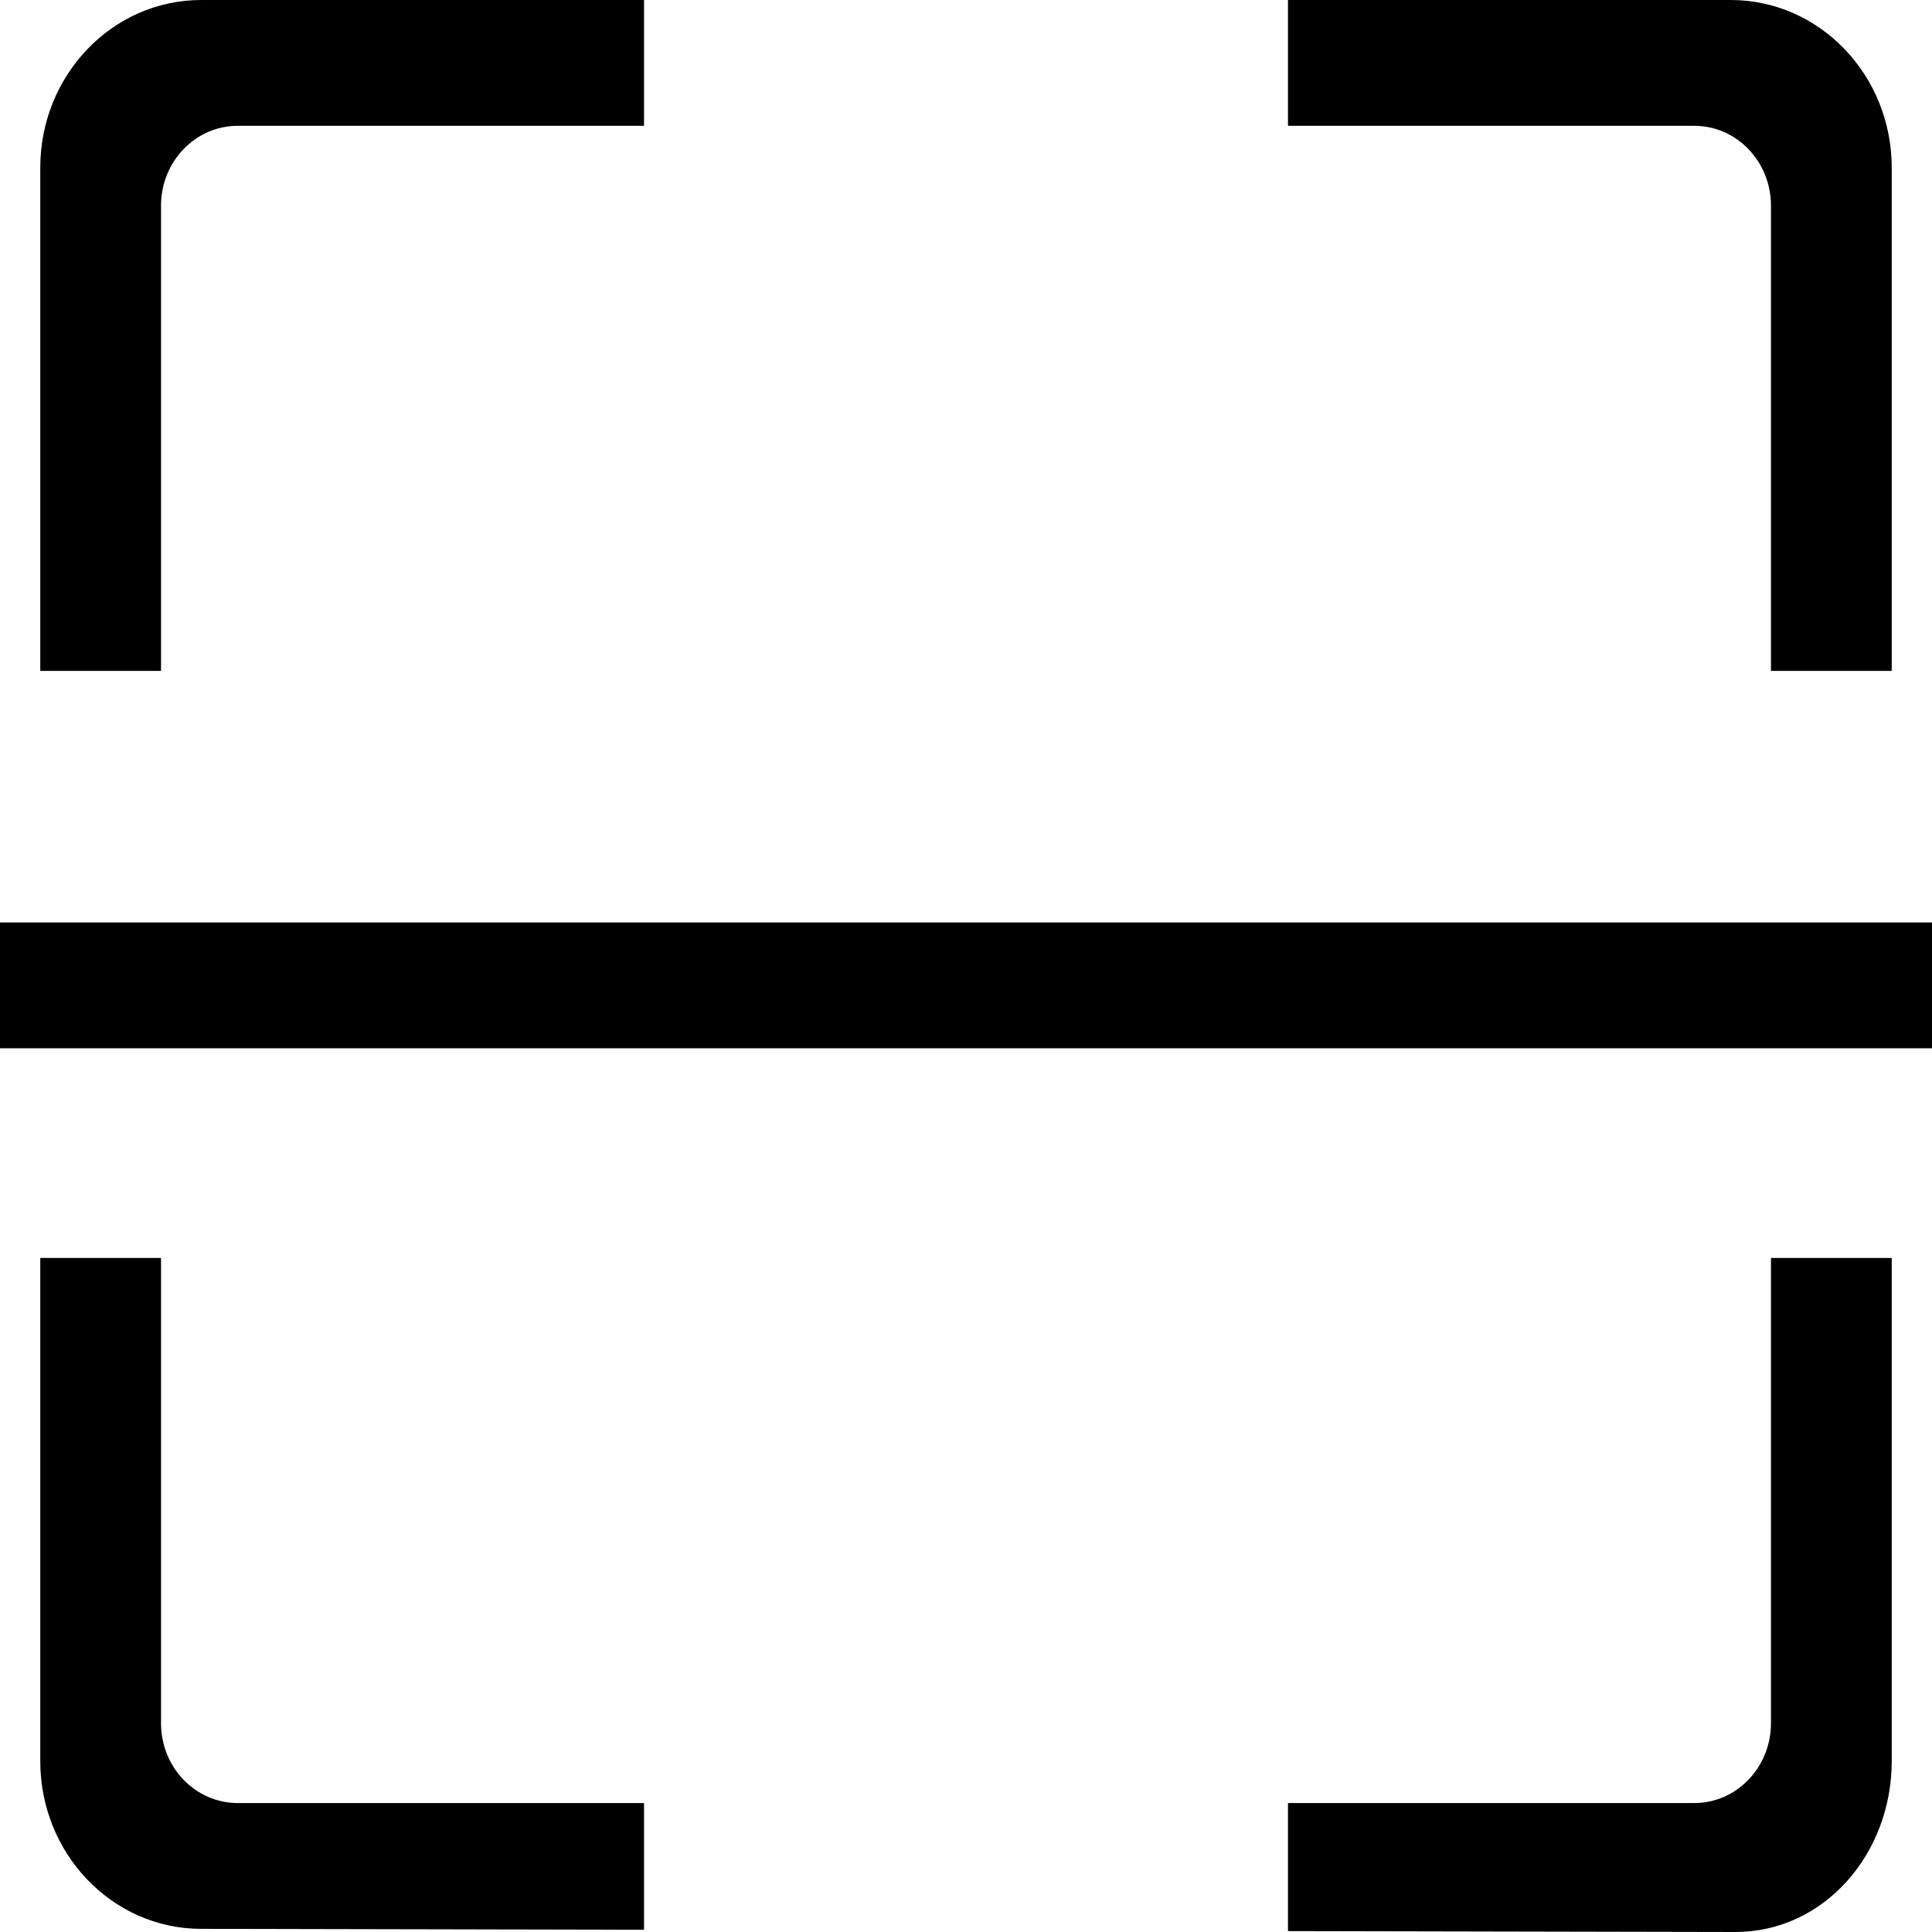 <?xml version="1.0" encoding="UTF-8"?>
<svg width="32px" height="32px" viewBox="0 0 32 32" version="1.1" xmlns="http://www.w3.org/2000/svg" xmlns:xlink="http://www.w3.org/1999/xlink">
    <!-- Generator: Sketch 64 (93537) - https://sketch.com -->
    <title>扫描2</title>
    <desc>Created with Sketch.</desc>
    <g id="添加设备优化" stroke="none" stroke-width="1" fill="none" fill-rule="evenodd">
        <g id="添加设备-方案3" transform="translate(-592, -180)">
            <g id="扫描2" transform="translate(584, 172)">
                <rect id="矩形" x="0" y="0" width="48" height="48"></rect>
                <path d="M8,25.363 L8,23.279 L40,23.279 L40,25.363 L8,25.363 Z M37.333,11.407 C37.333,10.676 36.764,10.084 36.064,10.084 L29.333,10.084 L29.333,8 L36.667,8 C38.139,8 39.333,9.244 39.333,10.778 L39.333,19.112 L37.333,19.112 L37.333,11.407 Z M10.667,11.407 L10.667,19.112 L8.667,19.112 L8.667,10.778 C8.667,9.244 9.861,8 11.333,8 L18.667,8 L18.667,10.084 L11.937,10.084 C11.235,10.084 10.667,10.676 10.667,11.407 Z M10.667,36.541 C10.667,37.272 11.235,37.864 11.937,37.864 L18.667,37.864 L18.667,39.963 L11.333,39.948 C9.861,39.948 8.667,38.704 8.667,37.17 L8.667,28.836 L10.667,28.836 L10.667,36.541 Z M37.333,36.541 L37.333,28.836 L39.333,28.836 L39.333,37.17 C39.333,38.704 38.215,40 36.742,40 L29.333,39.985 L29.333,37.864 L36.064,37.864 C36.764,37.864 37.333,37.272 37.333,36.541 Z" id="形状" fill="#000000" fill-rule="nonzero"></path>
            </g>
        </g>
    </g>
</svg>